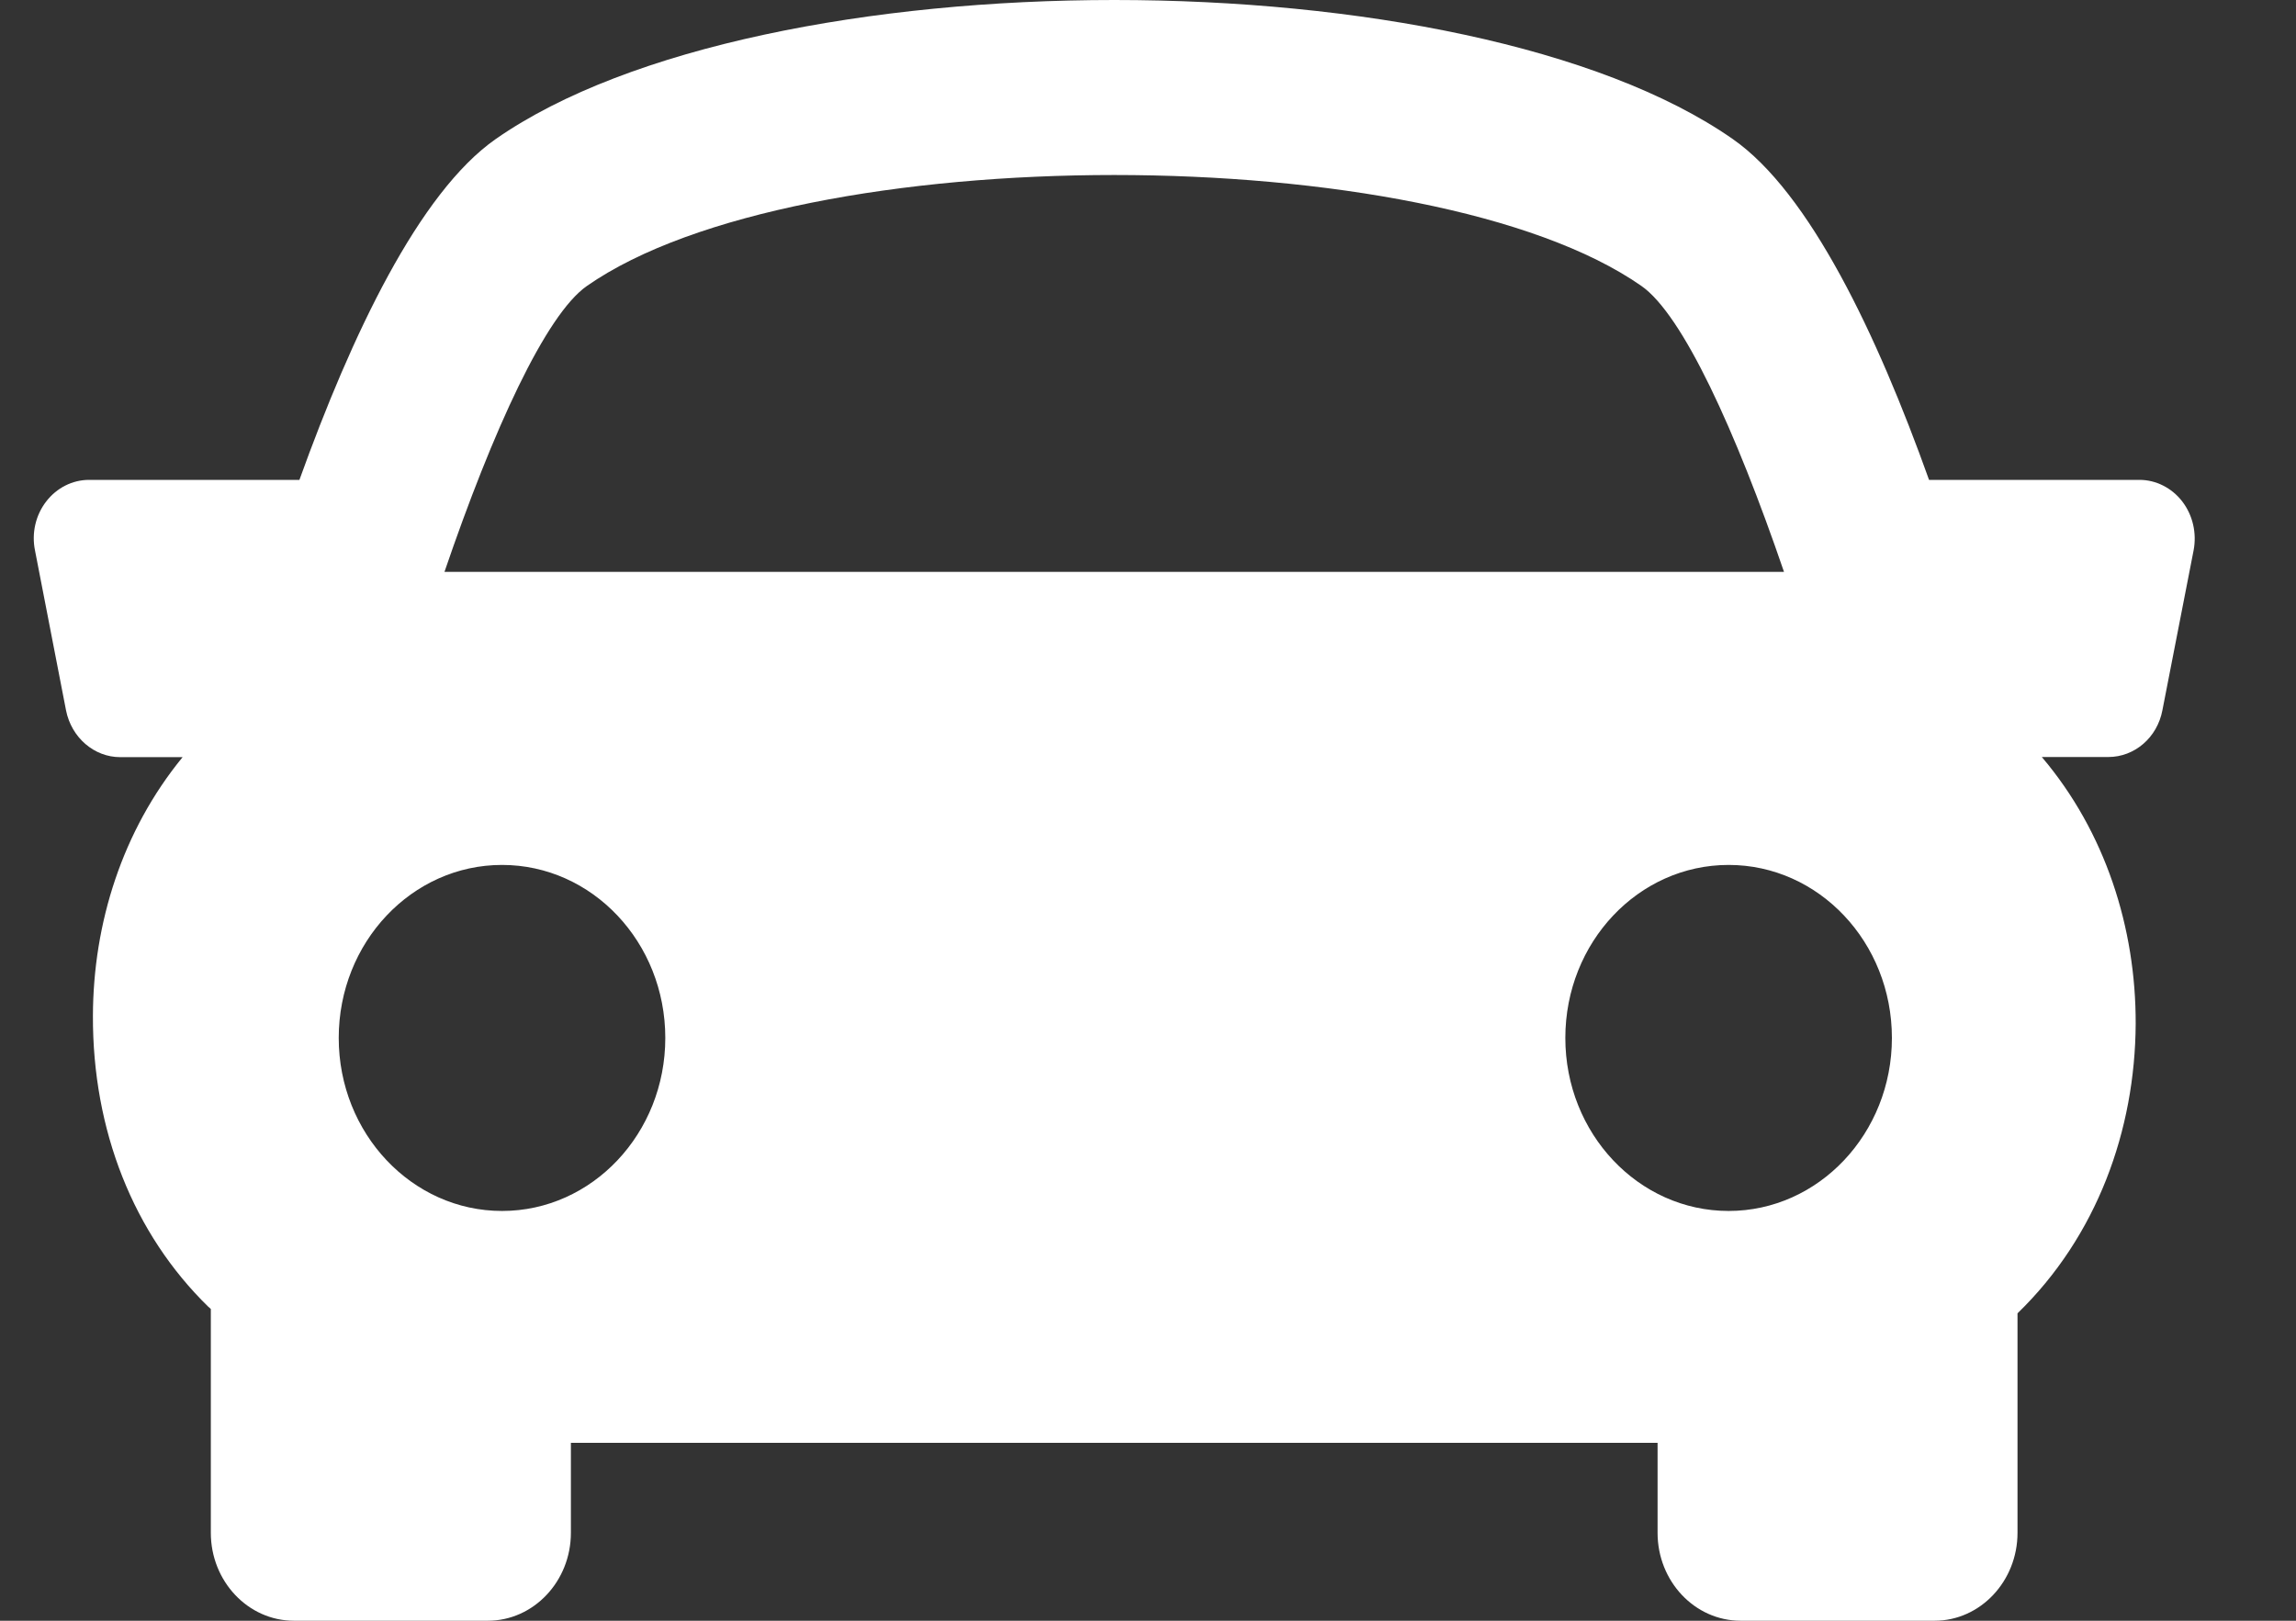 <svg width="17" height="12" viewBox="0 0 17 12" fill="none" xmlns="http://www.w3.org/2000/svg">
<rect x="0" y="0" width="17" height="12" fill="#333333" stroke="none"/>
<path id="Vector" d="M16.158 3.713C16.08 3.612 15.963 3.553 15.841 3.553H14.283C13.899 2.479 13.399 1.426 12.829 1.029C10.861 -0.343 5.64 -0.343 3.671 1.029C3.102 1.427 2.603 2.481 2.217 3.553H0.66C0.536 3.553 0.42 3.612 0.342 3.713C0.264 3.814 0.233 3.947 0.259 4.075L0.489 5.26C0.529 5.461 0.697 5.606 0.89 5.606H1.352C0.906 6.15 0.69 6.835 0.688 7.521C0.685 8.369 0.988 9.135 1.543 9.676C1.55 9.682 1.556 9.686 1.561 9.692V11.349C1.561 11.708 1.837 12 2.176 12H3.612C3.951 12 4.227 11.708 4.227 11.349V10.683H12.273V11.349C12.273 11.708 12.548 12 12.888 12H14.324C14.662 12 14.938 11.708 14.938 11.349V9.724C15.528 9.152 15.809 8.366 15.813 7.58C15.815 6.871 15.589 6.16 15.118 5.605H15.61C15.805 5.605 15.973 5.461 16.011 5.258L16.242 4.074C16.266 3.947 16.236 3.815 16.158 3.713ZM4.346 2.117C5.915 1.022 10.585 1.022 12.153 2.117C12.458 2.329 12.85 3.185 13.209 4.234H3.291C3.649 3.186 4.041 2.329 4.346 2.117ZM2.508 7.685C2.508 6.977 3.05 6.404 3.717 6.404C4.385 6.404 4.926 6.977 4.926 7.685C4.926 8.392 4.385 8.966 3.717 8.966C3.05 8.966 2.508 8.392 2.508 7.685ZM12.799 8.966C12.131 8.966 11.59 8.392 11.59 7.685C11.59 6.977 12.131 6.404 12.799 6.404C13.467 6.404 14.008 6.977 14.008 7.685C14.008 8.392 13.466 8.966 12.799 8.966Z" fill="white"/>
</svg>
